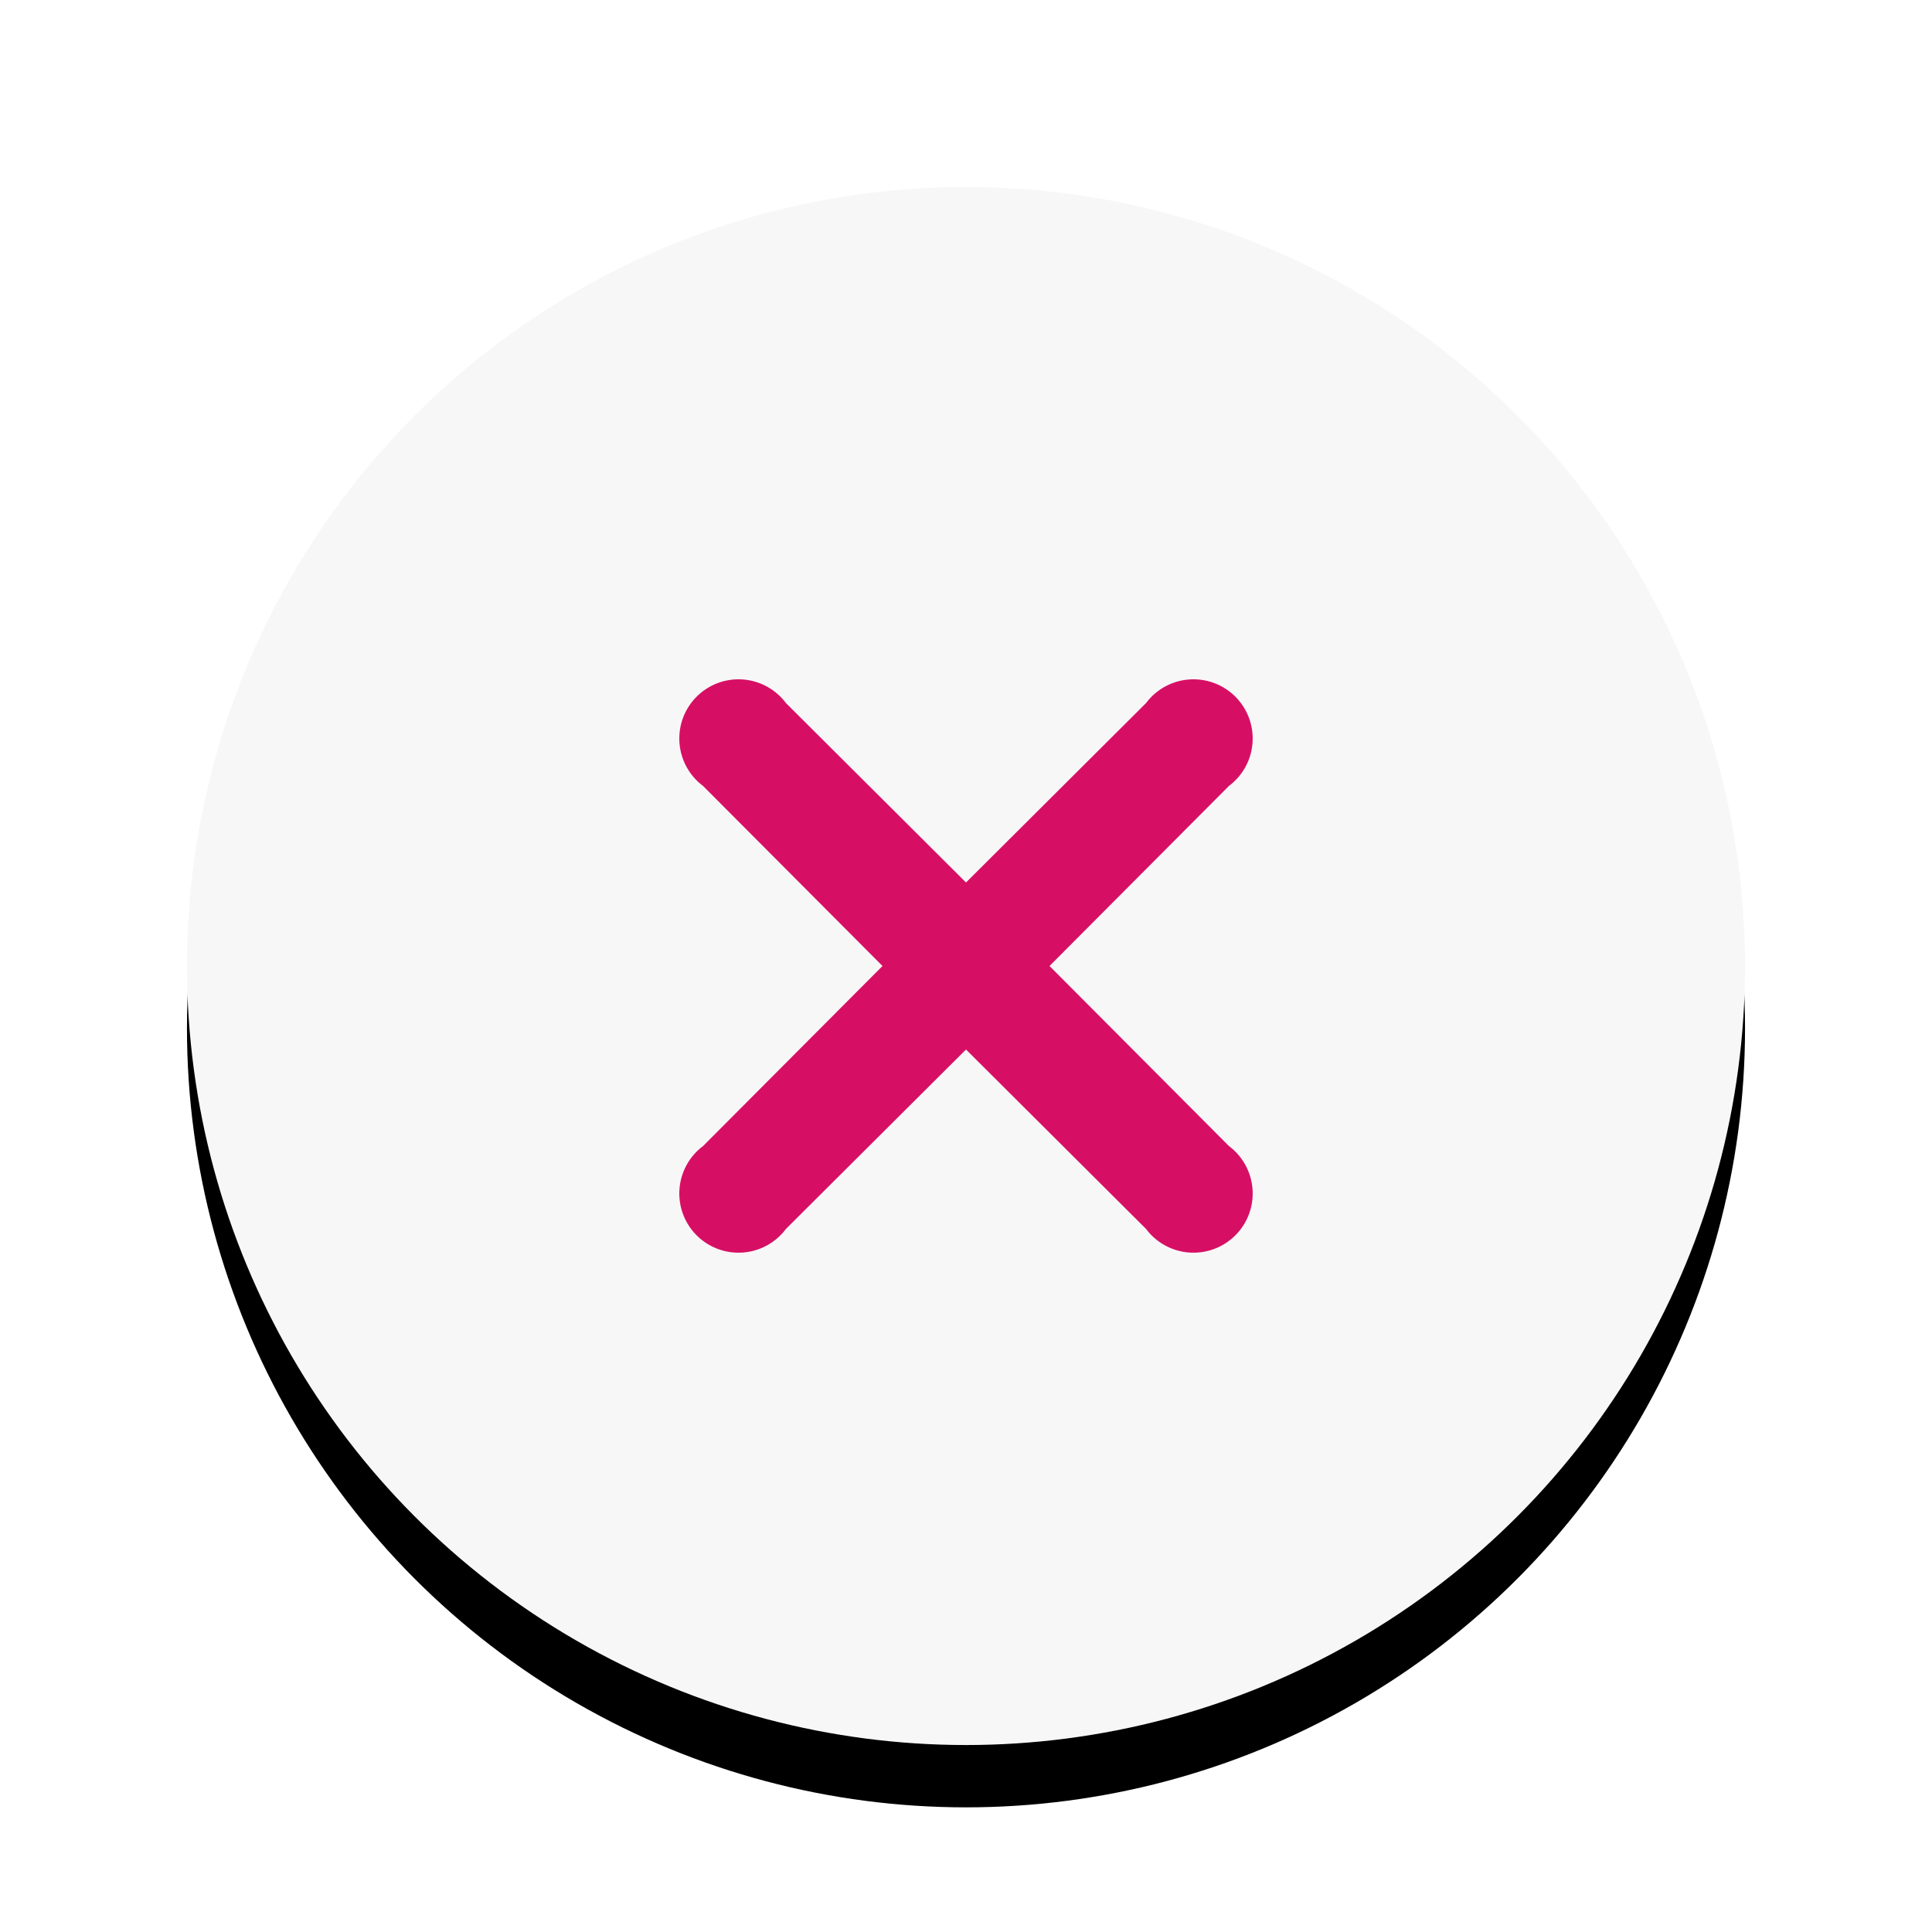 <svg xmlns="http://www.w3.org/2000/svg" xmlns:xlink="http://www.w3.org/1999/xlink" width="31" height="31"><defs><circle id="b-modal-close" cx="15.5" cy="15.5" r="12.5"/><filter id="a-modal-close" width="128%" height="128%" x="-14%" filterUnits="objectBoundingBox"><feOffset dy="1" in="SourceAlpha" result="shadowOffsetOuter1"/><feGaussianBlur in="shadowOffsetOuter1" result="shadowBlurOuter1" stdDeviation="1"/><feColorMatrix in="shadowBlurOuter1" values="0 0 0 0 0 0 0 0 0 0 0 0 0 0 0 0 0 0 0.25 0"/></filter></defs><g fill="none" fill-rule="nonzero"><use fill="#000" filter="url(#a-modal-close)" xlink:href="#b-modal-close"/><use fill="#F7F7F7" xlink:href="#b-modal-close"/><path fill="#D70F64" class="modal-close-x" d="M15.5 14.16l2.89-2.88a.95.95 0 1 1 1.33 1.33l-2.88 2.89 2.88 2.89a.95.95 0 1 1-1.33 1.33l-2.89-2.88-2.89 2.88a.95.95 0 1 1-1.33-1.33l2.88-2.89-2.88-2.89a.95.95 0 1 1 1.33-1.33l2.89 2.88z"/></g></svg>
